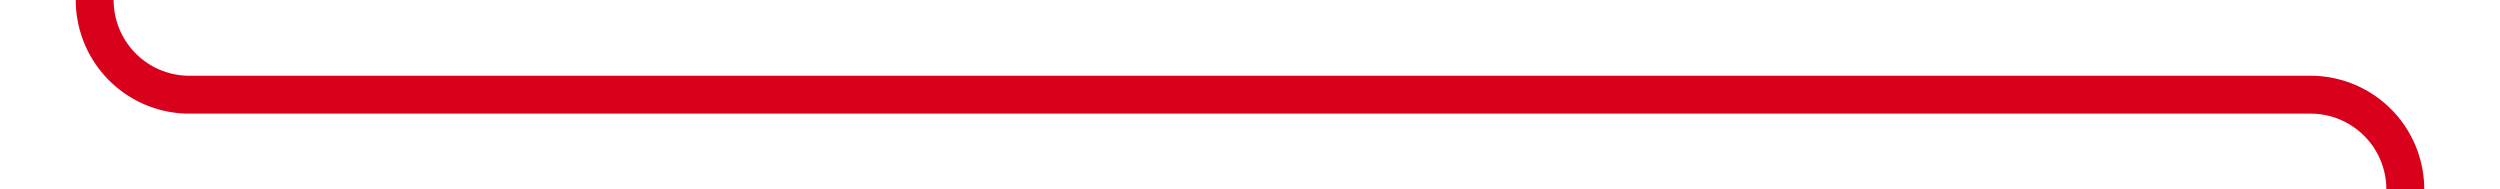 ﻿<?xml version="1.0" encoding="utf-8"?>
<svg version="1.1" xmlns:xlink="http://www.w3.org/1999/xlink" width="132px" height="10px" preserveAspectRatio="xMinYMid meet" viewBox="1183 3216  132 8" xmlns="http://www.w3.org/2000/svg">
  <path d="M 1188 3042  L 1188 3215  A 5 5 0 0 0 1193 3220 L 1305 3220  A 5 5 0 0 1 1310 3225 L 1310 4520  A 5 5 0 0 1 1305 4525 L 1282 4525  " stroke-width="2" stroke="#d9001b" fill="none" />
  <path d="M 1283 4517.4  L 1276 4525  L 1283 4532.6  L 1283 4517.4  Z " fill-rule="nonzero" fill="#d9001b" stroke="none" />
</svg>